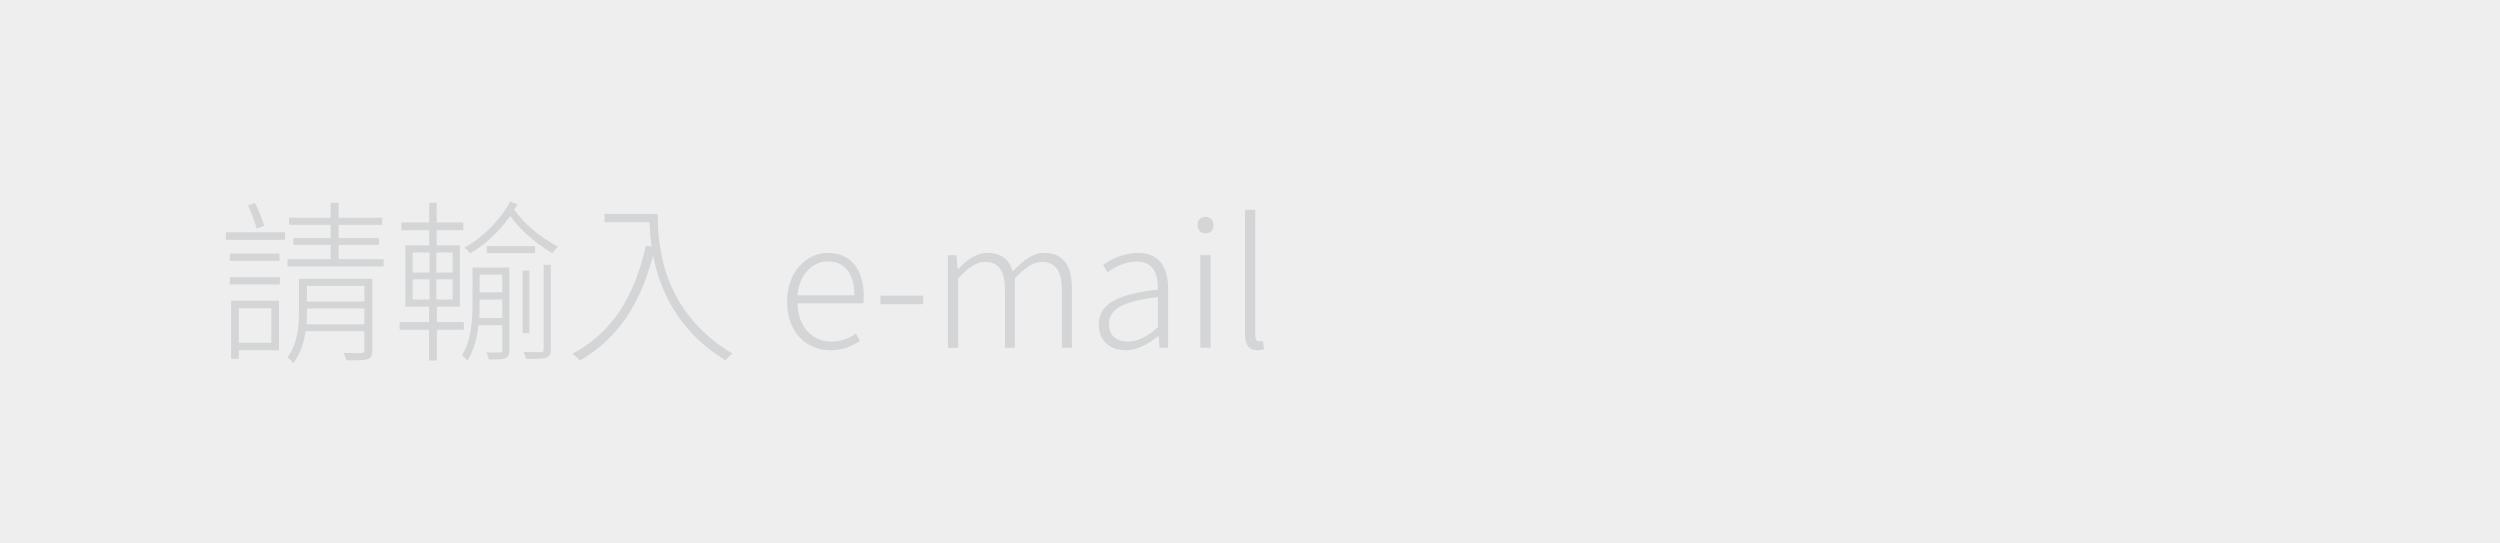 <svg width="230" height="50" viewBox="0 0 230 50" fill="none" xmlns="http://www.w3.org/2000/svg">
<rect width="230" height="50" fill="#EEEEEE"/>
<path d="M26.592 20.032V20.688H35.168V20.032H26.592ZM26.992 21.904V22.528H34.864V21.904H26.992ZM26.448 23.84V24.512H35.296V23.84H26.448ZM30.416 18.656V24.192H31.152V18.656H30.416ZM33.52 25.648V32.24C33.52 32.416 33.472 32.48 33.264 32.48C33.056 32.496 32.416 32.496 31.6 32.464C31.728 32.672 31.824 32.96 31.872 33.152C32.848 33.152 33.472 33.152 33.824 33.04C34.16 32.912 34.256 32.688 34.256 32.224V25.648H33.52ZM27.872 27.744V28.384H33.968V27.744H27.872ZM27.872 29.84V30.464H33.968V29.84H27.872ZM27.504 25.648V28.64C27.504 29.952 27.392 31.616 26.432 32.896C26.608 32.976 26.88 33.248 26.976 33.408C28.048 32.048 28.24 30.096 28.24 28.64V25.648H27.504ZM27.92 25.648V26.304H33.84V25.648H27.92ZM21.136 23.328V24H25.712V23.328H21.136ZM21.632 27.664V28.352H24.96V31.536H21.632V32.224H25.664V27.664H21.632ZM21.264 27.664V33.008H21.968V27.664H21.264ZM21.152 25.504V26.176H25.744V25.504H21.152ZM20.784 21.376V22.064H26.224V21.376H20.784ZM22.816 18.896C23.12 19.568 23.472 20.464 23.616 21.04L24.304 20.768C24.144 20.208 23.792 19.328 23.456 18.672L22.816 18.896ZM44.784 22.64V23.28H49.232V22.64H44.784ZM43.856 26.896V27.552H46.448V26.896H43.856ZM43.792 29.264V29.92H46.4V29.264H43.792ZM48.08 24.896V30.64H48.704V24.896H48.08ZM46.208 24.608V32.224C46.208 32.384 46.16 32.416 46 32.432C45.856 32.432 45.344 32.448 44.736 32.432C44.848 32.608 44.944 32.896 44.976 33.072C45.744 33.072 46.208 33.072 46.496 32.944C46.784 32.832 46.864 32.624 46.864 32.224V24.608H46.208ZM50.016 24.368V32.144C50.016 32.336 49.952 32.384 49.776 32.4C49.568 32.4 48.944 32.4 48.16 32.384C48.272 32.576 48.368 32.848 48.4 33.024C49.36 33.024 49.92 33.024 50.256 32.912C50.576 32.784 50.672 32.576 50.672 32.144V24.368H50.016ZM46.928 18.544C46.048 20.224 44.416 21.872 42.72 22.784C42.896 22.912 43.12 23.152 43.248 23.312C44.992 22.304 46.656 20.592 47.6 18.784L46.928 18.544ZM47.184 19.12L46.576 19.344C47.728 21.104 49.152 22.288 50.816 23.296C50.944 23.072 51.168 22.848 51.344 22.704C49.728 21.808 48.288 20.736 47.184 19.12ZM43.776 24.608V25.264H46.384V24.608H43.776ZM43.472 24.608V27.968C43.472 29.408 43.36 31.296 42.496 32.704C42.656 32.8 42.896 33.04 43.008 33.168C43.968 31.632 44.128 29.536 44.128 27.984V24.608H43.472ZM36.928 20.464V21.184H42.624V20.464H36.928ZM36.768 29.632V30.336H42.672V29.632H36.768ZM39.488 18.656V22.976H40.176V18.656H39.488ZM39.52 22.896V27.664H39.472V33.168H40.192V27.664H40.144V22.896H39.52ZM37.968 25.696H41.648V27.552H37.968V25.696ZM37.968 23.232H41.648V25.072H37.968V23.232ZM37.296 22.576V28.208H42.304V22.576H37.296ZM55.616 19.68V20.448H60.144V19.68H55.616ZM59.744 19.68C59.744 22.528 60.16 29.152 66.736 33.136C66.88 32.96 67.2 32.656 67.376 32.528C60.832 28.608 60.512 22.416 60.512 19.68H59.744ZM59.424 22.592C58.368 27.296 56.336 30.592 52.656 32.544C52.864 32.704 53.216 33.008 53.36 33.168C57.008 31.04 59.104 27.712 60.272 22.752L59.424 22.592ZM76.395 32.224C77.611 32.224 78.427 31.808 79.115 31.376L78.747 30.688C78.107 31.136 77.403 31.424 76.491 31.424C74.635 31.424 73.403 29.968 73.371 27.904H79.419C79.451 27.68 79.467 27.456 79.467 27.232C79.467 24.736 78.219 23.264 76.155 23.264C74.235 23.264 72.411 24.976 72.411 27.76C72.411 30.56 74.187 32.224 76.395 32.224ZM73.355 27.168C73.547 25.2 74.779 24.048 76.171 24.048C77.659 24.048 78.603 25.104 78.603 27.168H73.355ZM81.001 27.984H84.937V27.2H81.001V27.984ZM87.209 32H88.153V25.616C89.049 24.608 89.865 24.096 90.617 24.096C91.865 24.096 92.457 24.912 92.457 26.672V32H93.369V25.616C94.297 24.608 95.081 24.096 95.833 24.096C97.097 24.096 97.689 24.912 97.689 26.672V32H98.617V26.544C98.617 24.352 97.753 23.264 96.057 23.264C95.065 23.264 94.137 23.936 93.177 24.976C92.873 23.936 92.185 23.264 90.825 23.264C89.849 23.264 88.905 23.92 88.137 24.784H88.105L87.993 23.472H87.209V32ZM103.566 32.224C104.67 32.224 105.694 31.616 106.542 30.928H106.59L106.686 32H107.47V26.592C107.47 24.704 106.734 23.264 104.702 23.264C103.31 23.264 102.126 23.92 101.486 24.368L101.886 25.056C102.494 24.608 103.454 24.064 104.59 24.064C106.206 24.064 106.558 25.376 106.526 26.64C102.766 27.072 101.086 27.968 101.086 29.856C101.086 31.44 102.206 32.224 103.566 32.224ZM103.758 31.424C102.814 31.424 102.03 30.976 102.03 29.808C102.03 28.512 103.166 27.712 106.526 27.344V30.112C105.534 30.976 104.702 31.424 103.758 31.424ZM110.428 32H111.372V23.472H110.428V32ZM110.908 21.472C111.34 21.472 111.644 21.184 111.644 20.688C111.644 20.256 111.34 19.952 110.908 19.952C110.476 19.952 110.172 20.256 110.172 20.688C110.172 21.184 110.476 21.472 110.908 21.472ZM115.673 32.224C115.977 32.224 116.137 32.176 116.313 32.128L116.169 31.376C115.993 31.408 115.929 31.408 115.849 31.408C115.625 31.408 115.481 31.232 115.481 30.832V19.296H114.537V30.736C114.537 31.728 114.905 32.224 115.673 32.224Z" fill="#D3D5D7"/>
</svg>
